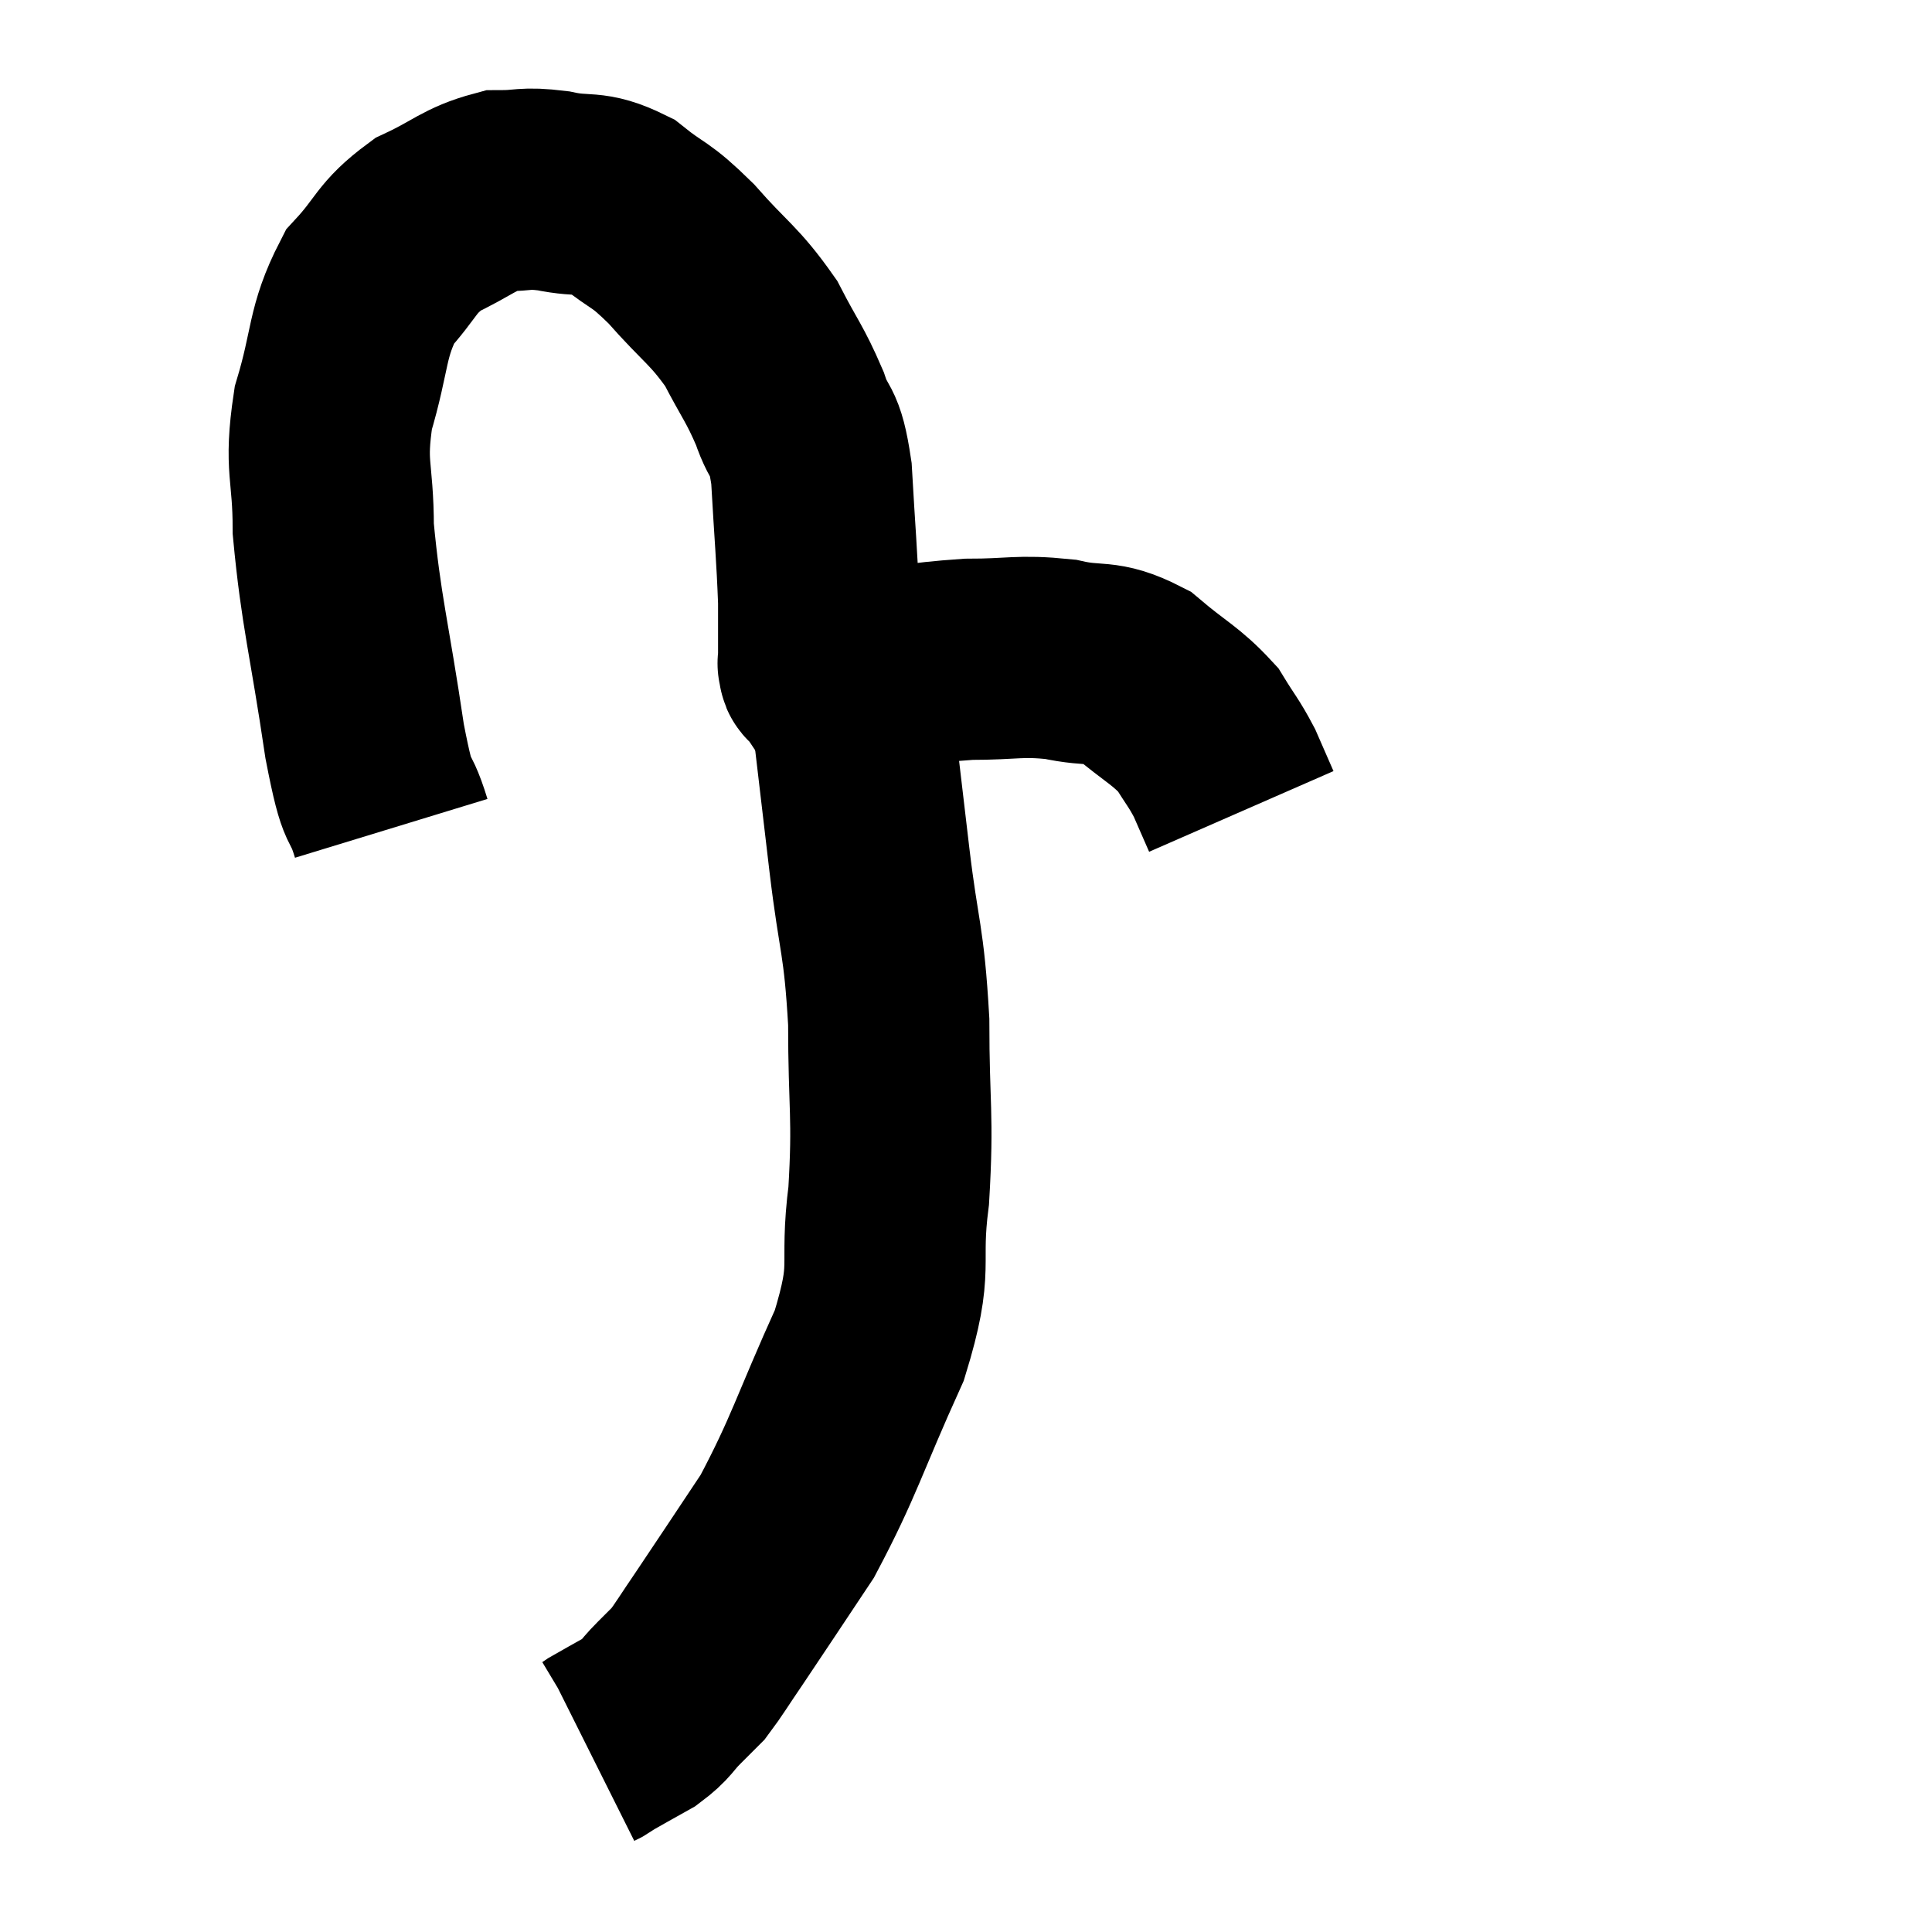 <svg width="48" height="48" viewBox="0 0 48 48" xmlns="http://www.w3.org/2000/svg"><path d="M 9.72 20.58 C 9.39 19.5, 9.42 20.28, 9.06 18.42 C 8.67 15.78, 8.475 15.21, 8.28 13.14 C 8.28 11.64, 8.055 11.64, 8.28 10.14 C 8.73 8.64, 8.595 8.28, 9.18 7.14 C 9.9 6.36, 9.81 6.18, 10.62 5.58 C 11.52 5.16, 11.64 4.95, 12.42 4.74 C 13.08 4.74, 12.99 4.65, 13.74 4.74 C 14.58 4.92, 14.625 4.71, 15.42 5.1 C 16.17 5.7, 16.11 5.505, 16.92 6.3 C 17.79 7.29, 17.985 7.32, 18.66 8.28 C 19.14 9.21, 19.245 9.27, 19.62 10.14 C 19.89 10.95, 19.98 10.56, 20.16 11.76 C 20.25 13.35, 20.295 13.755, 20.34 14.94 C 20.34 15.72, 20.34 16.11, 20.34 16.5 C 20.34 16.5, 20.31 16.455, 20.34 16.5 C 20.4 16.59, 20.265 16.62, 20.46 16.68 C 20.79 16.71, 20.22 16.815, 21.12 16.74 C 22.59 16.56, 22.755 16.47, 24.06 16.38 C 25.2 16.38, 25.305 16.275, 26.34 16.38 C 27.27 16.59, 27.345 16.365, 28.2 16.8 C 28.98 17.46, 29.205 17.52, 29.76 18.12 C 30.09 18.66, 30.15 18.69, 30.42 19.2 C 30.63 19.68, 30.735 19.92, 30.84 20.16 C 30.84 20.16, 30.84 20.16, 30.84 20.16 L 30.84 20.16" fill="none" stroke="black" stroke-width="5"></path><path d="M 20.82 16.62 C 20.97 16.95, 20.925 16.095, 21.12 17.28 C 21.36 19.32, 21.36 19.335, 21.6 21.36 C 21.84 23.37, 21.96 23.295, 22.08 25.38 C 22.08 27.54, 22.2 27.69, 22.08 29.7 C 21.84 31.56, 22.23 31.365, 21.6 33.42 C 20.58 35.67, 20.49 36.165, 19.56 37.92 C 18.72 39.18, 18.495 39.525, 17.88 40.44 C 17.49 41.01, 17.37 41.22, 17.1 41.58 C 16.95 41.73, 16.92 41.76, 16.8 41.88 C 16.71 41.97, 16.845 41.835, 16.62 42.06 C 16.26 42.42, 16.32 42.465, 15.9 42.78 C 15.42 43.05, 15.225 43.155, 14.94 43.32 C 14.85 43.38, 14.835 43.395, 14.76 43.44 L 14.64 43.5" fill="none" stroke="black" stroke-width="5"></path></svg>